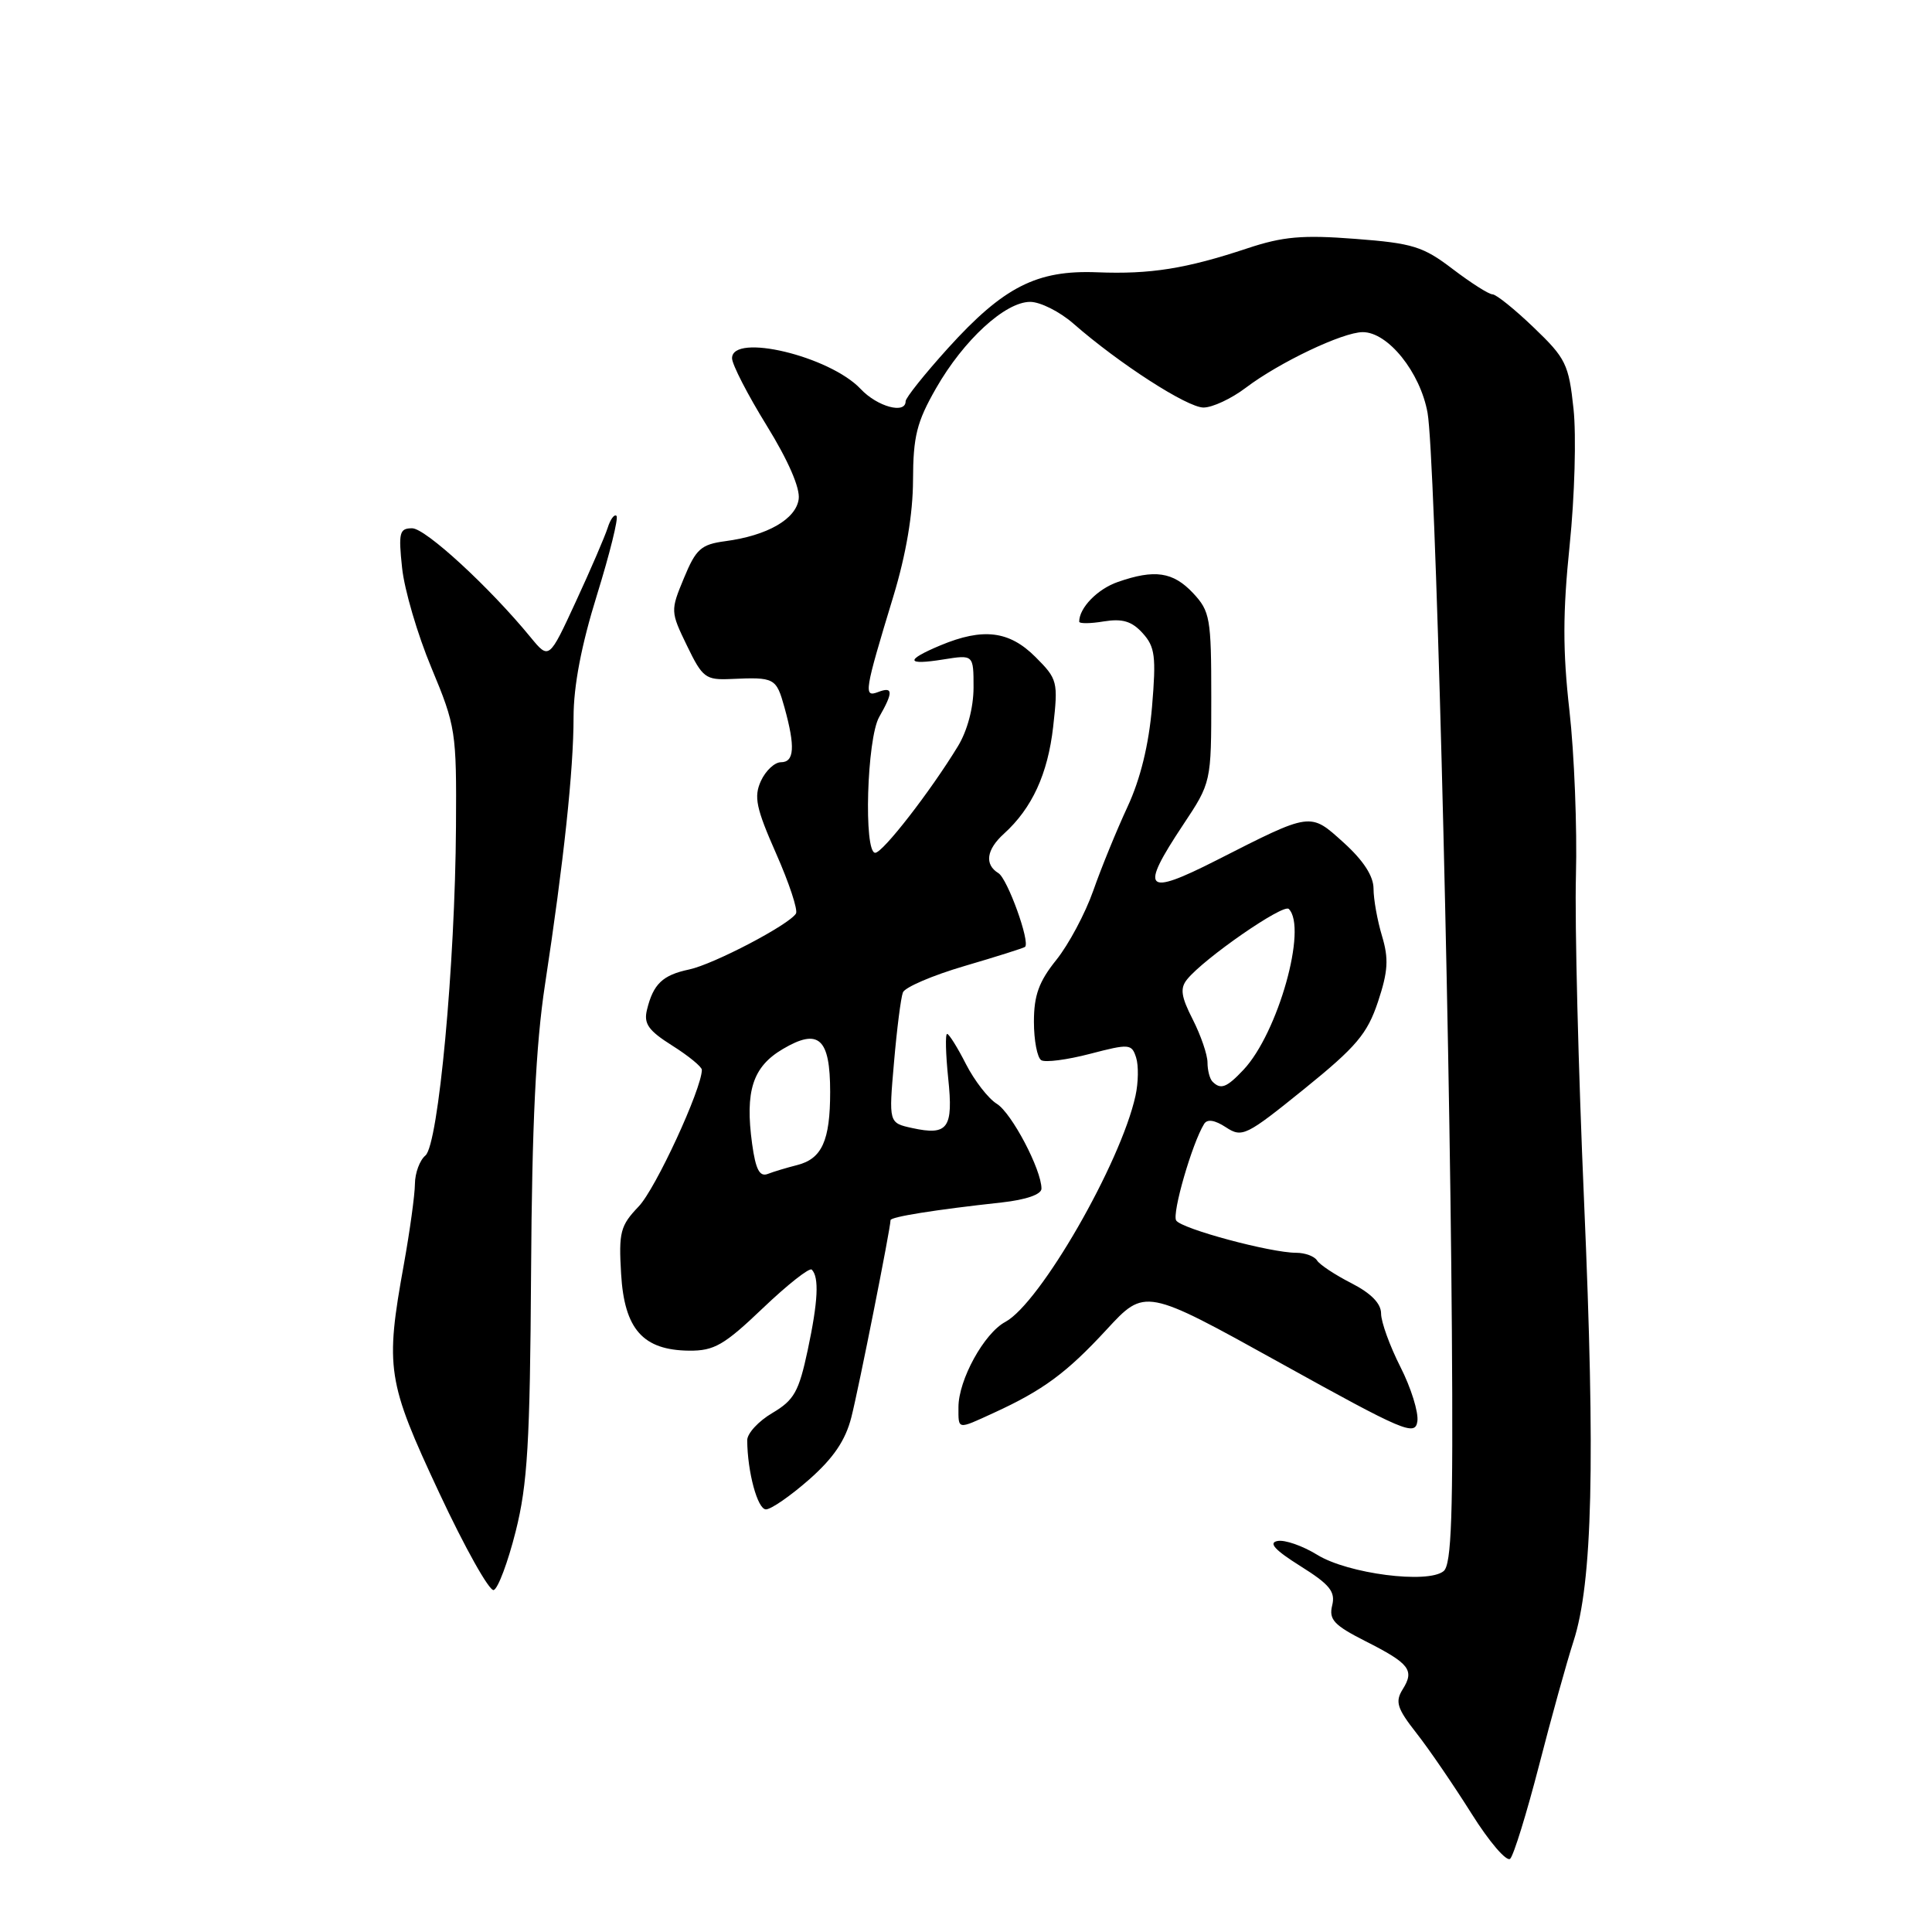 <?xml version="1.0" encoding="UTF-8" standalone="no"?>
<!DOCTYPE svg PUBLIC "-//W3C//DTD SVG 1.1//EN" "http://www.w3.org/Graphics/SVG/1.1/DTD/svg11.dtd" >
<svg xmlns="http://www.w3.org/2000/svg" xmlns:xlink="http://www.w3.org/1999/xlink" version="1.1" viewBox="0 0 256 256">
 <g >
 <path fill="currentColor"
d=" M 203.92 233.97 C 205.54 227.66 207.60 220.25 208.49 217.50 C 211.02 209.72 211.40 193.76 209.90 159.26 C 209.14 141.79 208.65 122.33 208.82 116.00 C 208.99 109.67 208.60 99.85 207.96 94.17 C 207.06 86.23 207.07 81.15 207.99 72.21 C 208.65 65.81 208.88 57.70 208.50 54.18 C 207.87 48.26 207.48 47.47 203.23 43.40 C 200.71 40.98 198.25 39.00 197.76 39.00 C 197.28 39.00 194.91 37.49 192.49 35.65 C 188.57 32.66 187.21 32.23 179.57 31.65 C 172.58 31.11 169.99 31.34 165.27 32.91 C 157.15 35.61 152.42 36.36 145.38 36.08 C 137.39 35.76 132.98 38.00 125.62 46.13 C 122.53 49.55 120.00 52.71 120.00 53.17 C 120.00 54.91 116.25 53.89 114.05 51.55 C 109.95 47.19 97.00 44.09 97.00 47.47 C 97.00 48.28 99.06 52.29 101.58 56.37 C 104.45 61.02 106.04 64.68 105.83 66.14 C 105.46 68.80 101.67 70.97 96.10 71.71 C 92.89 72.14 92.22 72.74 90.63 76.59 C 88.83 80.92 88.84 81.04 91.03 85.56 C 93.09 89.82 93.50 90.12 96.87 89.97 C 102.66 89.71 102.85 89.81 103.95 93.75 C 105.39 98.95 105.26 101.00 103.48 101.00 C 102.64 101.00 101.45 102.12 100.82 103.49 C 99.87 105.59 100.18 107.07 102.84 113.10 C 104.57 117.01 105.75 120.59 105.47 121.05 C 104.54 122.55 94.56 127.77 91.32 128.46 C 87.80 129.20 86.56 130.38 85.73 133.79 C 85.27 135.65 85.91 136.55 89.08 138.55 C 91.24 139.91 93.00 141.36 93.00 141.76 C 92.98 144.29 86.87 157.53 84.63 159.86 C 82.20 162.40 81.97 163.26 82.30 168.79 C 82.73 176.13 85.19 178.91 91.32 178.97 C 94.63 179.00 95.96 178.23 101.08 173.34 C 104.34 170.23 107.26 167.93 107.56 168.23 C 108.56 169.23 108.40 172.43 107.03 178.88 C 105.85 184.41 105.23 185.52 102.34 187.23 C 100.50 188.31 99.00 189.94 99.01 190.85 C 99.04 195.05 100.38 200.00 101.49 200.00 C 102.17 200.00 104.74 198.22 107.22 196.04 C 110.44 193.20 112.03 190.86 112.81 187.79 C 113.78 183.98 118.00 162.75 118.00 161.68 C 118.00 161.24 123.86 160.30 132.75 159.33 C 135.97 158.97 138.00 158.27 138.00 157.50 C 138.00 154.98 134.04 147.46 132.08 146.26 C 130.96 145.57 129.13 143.21 128.00 141.01 C 126.88 138.80 125.75 137.00 125.50 137.00 C 125.24 137.00 125.31 139.64 125.64 142.86 C 126.34 149.51 125.61 150.51 120.86 149.47 C 117.76 148.79 117.76 148.79 118.46 140.77 C 118.84 136.36 119.37 132.19 119.64 131.50 C 119.90 130.82 123.58 129.24 127.81 128.00 C 132.04 126.76 135.64 125.62 135.82 125.47 C 136.54 124.85 133.50 116.44 132.30 115.70 C 130.42 114.55 130.70 112.58 133.03 110.47 C 136.75 107.10 138.84 102.56 139.55 96.30 C 140.22 90.31 140.14 89.99 137.20 87.05 C 133.73 83.58 130.26 83.16 124.62 85.51 C 119.89 87.49 120.03 88.18 125.00 87.38 C 129.00 86.74 129.00 86.74 129.00 91.12 C 128.99 93.78 128.18 96.83 126.93 98.88 C 123.29 104.86 116.97 113.00 115.97 113.00 C 114.42 113.00 114.86 97.86 116.50 95.00 C 118.38 91.71 118.35 90.93 116.35 91.70 C 114.40 92.44 114.53 91.67 118.38 79.00 C 120.06 73.46 120.97 68.10 120.98 63.62 C 121.00 57.82 121.47 55.92 124.03 51.45 C 127.69 45.05 133.19 40.00 136.50 40.00 C 137.84 40.00 140.41 41.29 142.22 42.87 C 148.30 48.19 157.32 54.00 159.47 54.00 C 160.65 54.00 163.16 52.83 165.06 51.39 C 169.49 48.03 177.91 44.02 180.56 44.01 C 183.91 43.99 188.20 49.34 189.16 54.71 C 190.16 60.31 192.06 131.94 192.38 176.29 C 192.56 200.80 192.34 207.31 191.29 208.18 C 189.21 209.90 178.59 208.53 174.54 206.02 C 172.60 204.83 170.24 204.00 169.28 204.19 C 168.04 204.42 168.91 205.38 172.30 207.51 C 176.21 209.96 176.97 210.90 176.52 212.73 C 176.06 214.60 176.76 215.35 180.92 217.46 C 186.79 220.43 187.46 221.30 185.86 223.85 C 184.84 225.49 185.11 226.36 187.68 229.64 C 189.35 231.76 192.63 236.57 194.99 240.32 C 197.34 244.07 199.65 246.75 200.11 246.29 C 200.58 245.82 202.29 240.27 203.92 233.97 Z  M 68.33 202.92 C 69.90 196.69 70.23 191.19 70.37 168.50 C 70.49 149.02 71.00 138.44 72.21 130.50 C 74.71 114.10 76.00 102.02 76.00 95.04 C 76.00 90.89 77.03 85.49 79.10 78.84 C 80.80 73.35 81.97 68.64 81.69 68.36 C 81.41 68.08 80.88 68.79 80.52 69.94 C 80.15 71.09 78.26 75.49 76.30 79.72 C 72.75 87.41 72.75 87.41 70.32 84.46 C 64.88 77.82 56.38 70.00 54.61 70.00 C 52.93 70.00 52.78 70.57 53.28 75.25 C 53.58 78.14 55.33 84.10 57.17 88.50 C 60.39 96.23 60.50 96.94 60.42 109.50 C 60.31 127.84 58.09 151.68 56.37 153.11 C 55.62 153.73 54.99 155.43 54.98 156.87 C 54.97 158.32 54.31 163.10 53.52 167.50 C 51.02 181.32 51.28 183.01 58.18 197.77 C 61.59 205.07 64.85 210.88 65.42 210.69 C 65.99 210.50 67.30 207.01 68.33 202.92 Z  M 185.56 181.12 C 184.15 178.34 183.00 175.16 183.00 174.05 C 183.00 172.72 181.68 171.37 179.07 170.03 C 176.91 168.93 174.85 167.57 174.51 167.01 C 174.16 166.46 172.92 166.00 171.75 166.00 C 168.36 166.00 156.56 162.83 155.85 161.72 C 155.27 160.81 157.96 151.49 159.55 148.93 C 159.96 148.25 160.96 148.40 162.44 149.37 C 164.59 150.78 165.11 150.52 172.82 144.29 C 179.74 138.69 181.17 136.99 182.59 132.74 C 183.93 128.70 184.03 127.04 183.12 124.01 C 182.50 121.95 182.00 119.14 182.00 117.75 C 182.00 116.09 180.66 114.02 178.04 111.65 C 173.55 107.60 173.84 107.56 161.15 114.01 C 151.69 118.81 150.97 118.03 156.75 109.32 C 160.50 103.68 160.50 103.68 160.50 92.42 C 160.50 81.89 160.34 81.00 158.08 78.58 C 155.43 75.77 153.00 75.41 148.13 77.11 C 145.43 78.04 143.00 80.54 143.00 82.37 C 143.00 82.65 144.47 82.64 146.26 82.34 C 148.74 81.94 149.98 82.32 151.41 83.90 C 153.05 85.71 153.21 86.98 152.65 93.65 C 152.22 98.71 151.11 103.23 149.40 106.91 C 147.97 109.99 145.93 114.97 144.87 118.00 C 143.81 121.02 141.60 125.16 139.97 127.19 C 137.66 130.06 137.00 131.89 137.00 135.38 C 137.00 137.86 137.44 140.15 137.97 140.48 C 138.50 140.81 141.41 140.43 144.43 139.64 C 149.65 138.28 149.96 138.31 150.54 140.13 C 150.88 141.18 150.84 143.46 150.46 145.19 C 148.50 154.13 137.81 172.69 133.21 175.16 C 130.40 176.66 127.00 182.84 127.00 186.46 C 127.00 189.48 126.80 189.45 131.64 187.23 C 138.19 184.23 141.31 181.94 146.61 176.20 C 151.72 170.66 151.72 170.66 169.61 180.58 C 186.07 189.71 187.52 190.33 187.81 188.33 C 187.98 187.14 186.97 183.89 185.56 181.12 Z  M 99.66 151.57 C 98.70 144.55 99.74 141.35 103.73 139.00 C 108.49 136.19 110.00 137.57 110.00 144.69 C 110.00 151.15 108.91 153.55 105.62 154.38 C 104.28 154.72 102.53 155.24 101.74 155.55 C 100.65 155.97 100.13 154.97 99.66 151.57 Z  M 160.67 143.33 C 160.30 142.97 160.00 141.82 160.00 140.79 C 160.00 139.76 159.12 137.20 158.05 135.09 C 156.49 132.04 156.34 130.95 157.30 129.77 C 159.54 126.99 170.05 119.71 170.77 120.44 C 173.27 122.93 169.34 136.88 164.78 141.74 C 162.54 144.12 161.76 144.42 160.67 143.33 Z "/>
</g>
</svg>